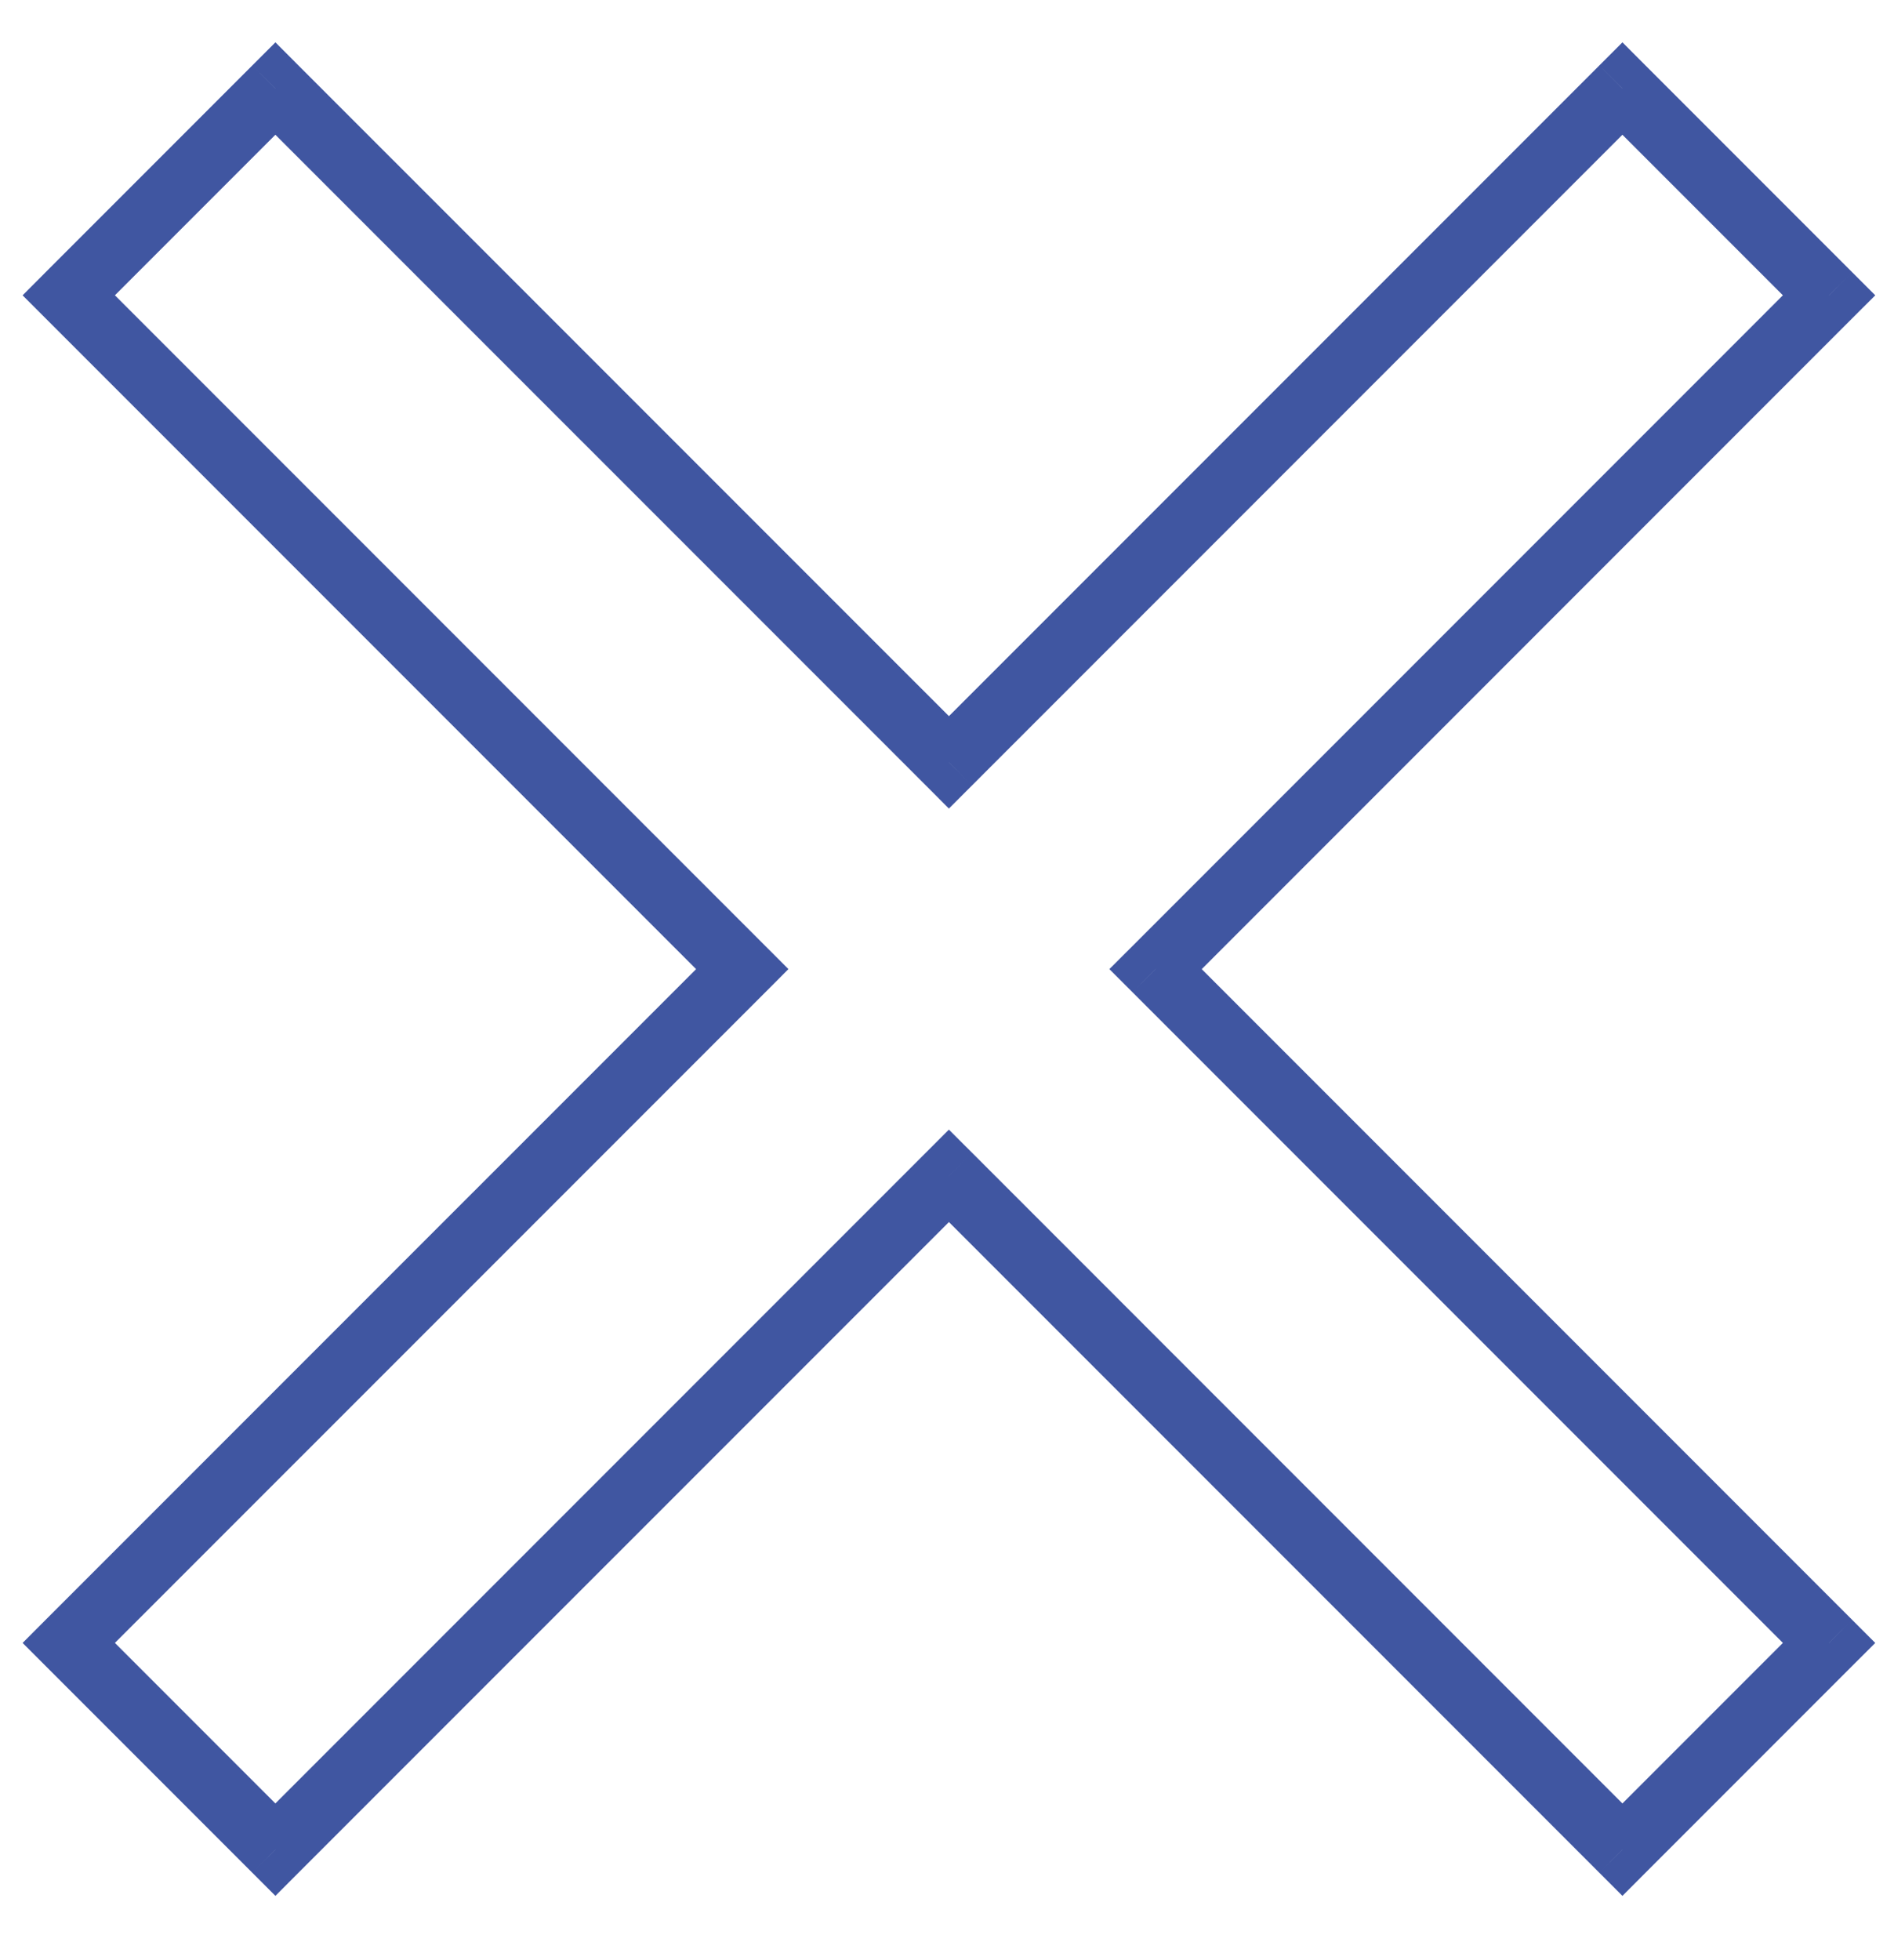 <svg width="29" height="30" viewBox="0 0 29 30" fill="none" xmlns="http://www.w3.org/2000/svg">
<path d="M1.053 4.52L0.699 4.166L0.346 4.52L0.699 4.873L1.053 4.52ZM11.365 14.832L11.719 15.186L12.072 14.832L11.719 14.479L11.365 14.832ZM1.053 25.145L0.699 24.791L0.346 25.145L0.699 25.498L1.053 25.145ZM4.217 28.309L3.863 28.662L4.217 29.016L4.57 28.662L4.217 28.309ZM14.529 17.996L14.883 17.642L14.529 17.289L14.176 17.642L14.529 17.996ZM24.842 28.309L24.488 28.662L24.842 29.016L25.195 28.662L24.842 28.309ZM28.006 25.145L28.359 25.498L28.713 25.145L28.359 24.791L28.006 25.145ZM17.693 14.832L17.34 14.479L16.986 14.832L17.34 15.186L17.693 14.832ZM28.006 4.52L28.359 4.873L28.713 4.52L28.359 4.166L28.006 4.52ZM24.842 1.355L25.195 1.002L24.842 0.648L24.488 1.002L24.842 1.355ZM14.529 11.668L14.176 12.021L14.529 12.375L14.883 12.021L14.529 11.668ZM4.217 1.355L4.57 1.002L4.217 0.648L3.863 1.002L4.217 1.355ZM0.699 4.873L11.012 15.186L11.719 14.479L1.406 4.166L0.699 4.873ZM11.012 14.479L0.699 24.791L1.406 25.498L11.719 15.186L11.012 14.479ZM0.699 25.498L3.863 28.662L4.57 27.955L1.406 24.791L0.699 25.498ZM4.57 28.662L14.883 18.35L14.176 17.642L3.863 27.955L4.57 28.662ZM14.176 18.35L24.488 28.662L25.195 27.955L14.883 17.642L14.176 18.35ZM25.195 28.662L28.359 25.498L27.652 24.791L24.488 27.955L25.195 28.662ZM28.359 24.791L18.047 14.479L17.34 15.186L27.652 25.498L28.359 24.791ZM18.047 15.186L28.359 4.873L27.652 4.166L17.34 14.479L18.047 15.186ZM28.359 4.166L25.195 1.002L24.488 1.709L27.652 4.873L28.359 4.166ZM24.488 1.002L14.176 11.314L14.883 12.021L25.195 1.709L24.488 1.002ZM14.883 11.314L4.57 1.002L3.863 1.709L14.176 12.021L14.883 11.314ZM3.863 1.002L0.699 4.166L1.406 4.873L4.57 1.709L3.863 1.002Z" fill="#4056A1"/>
</svg>
